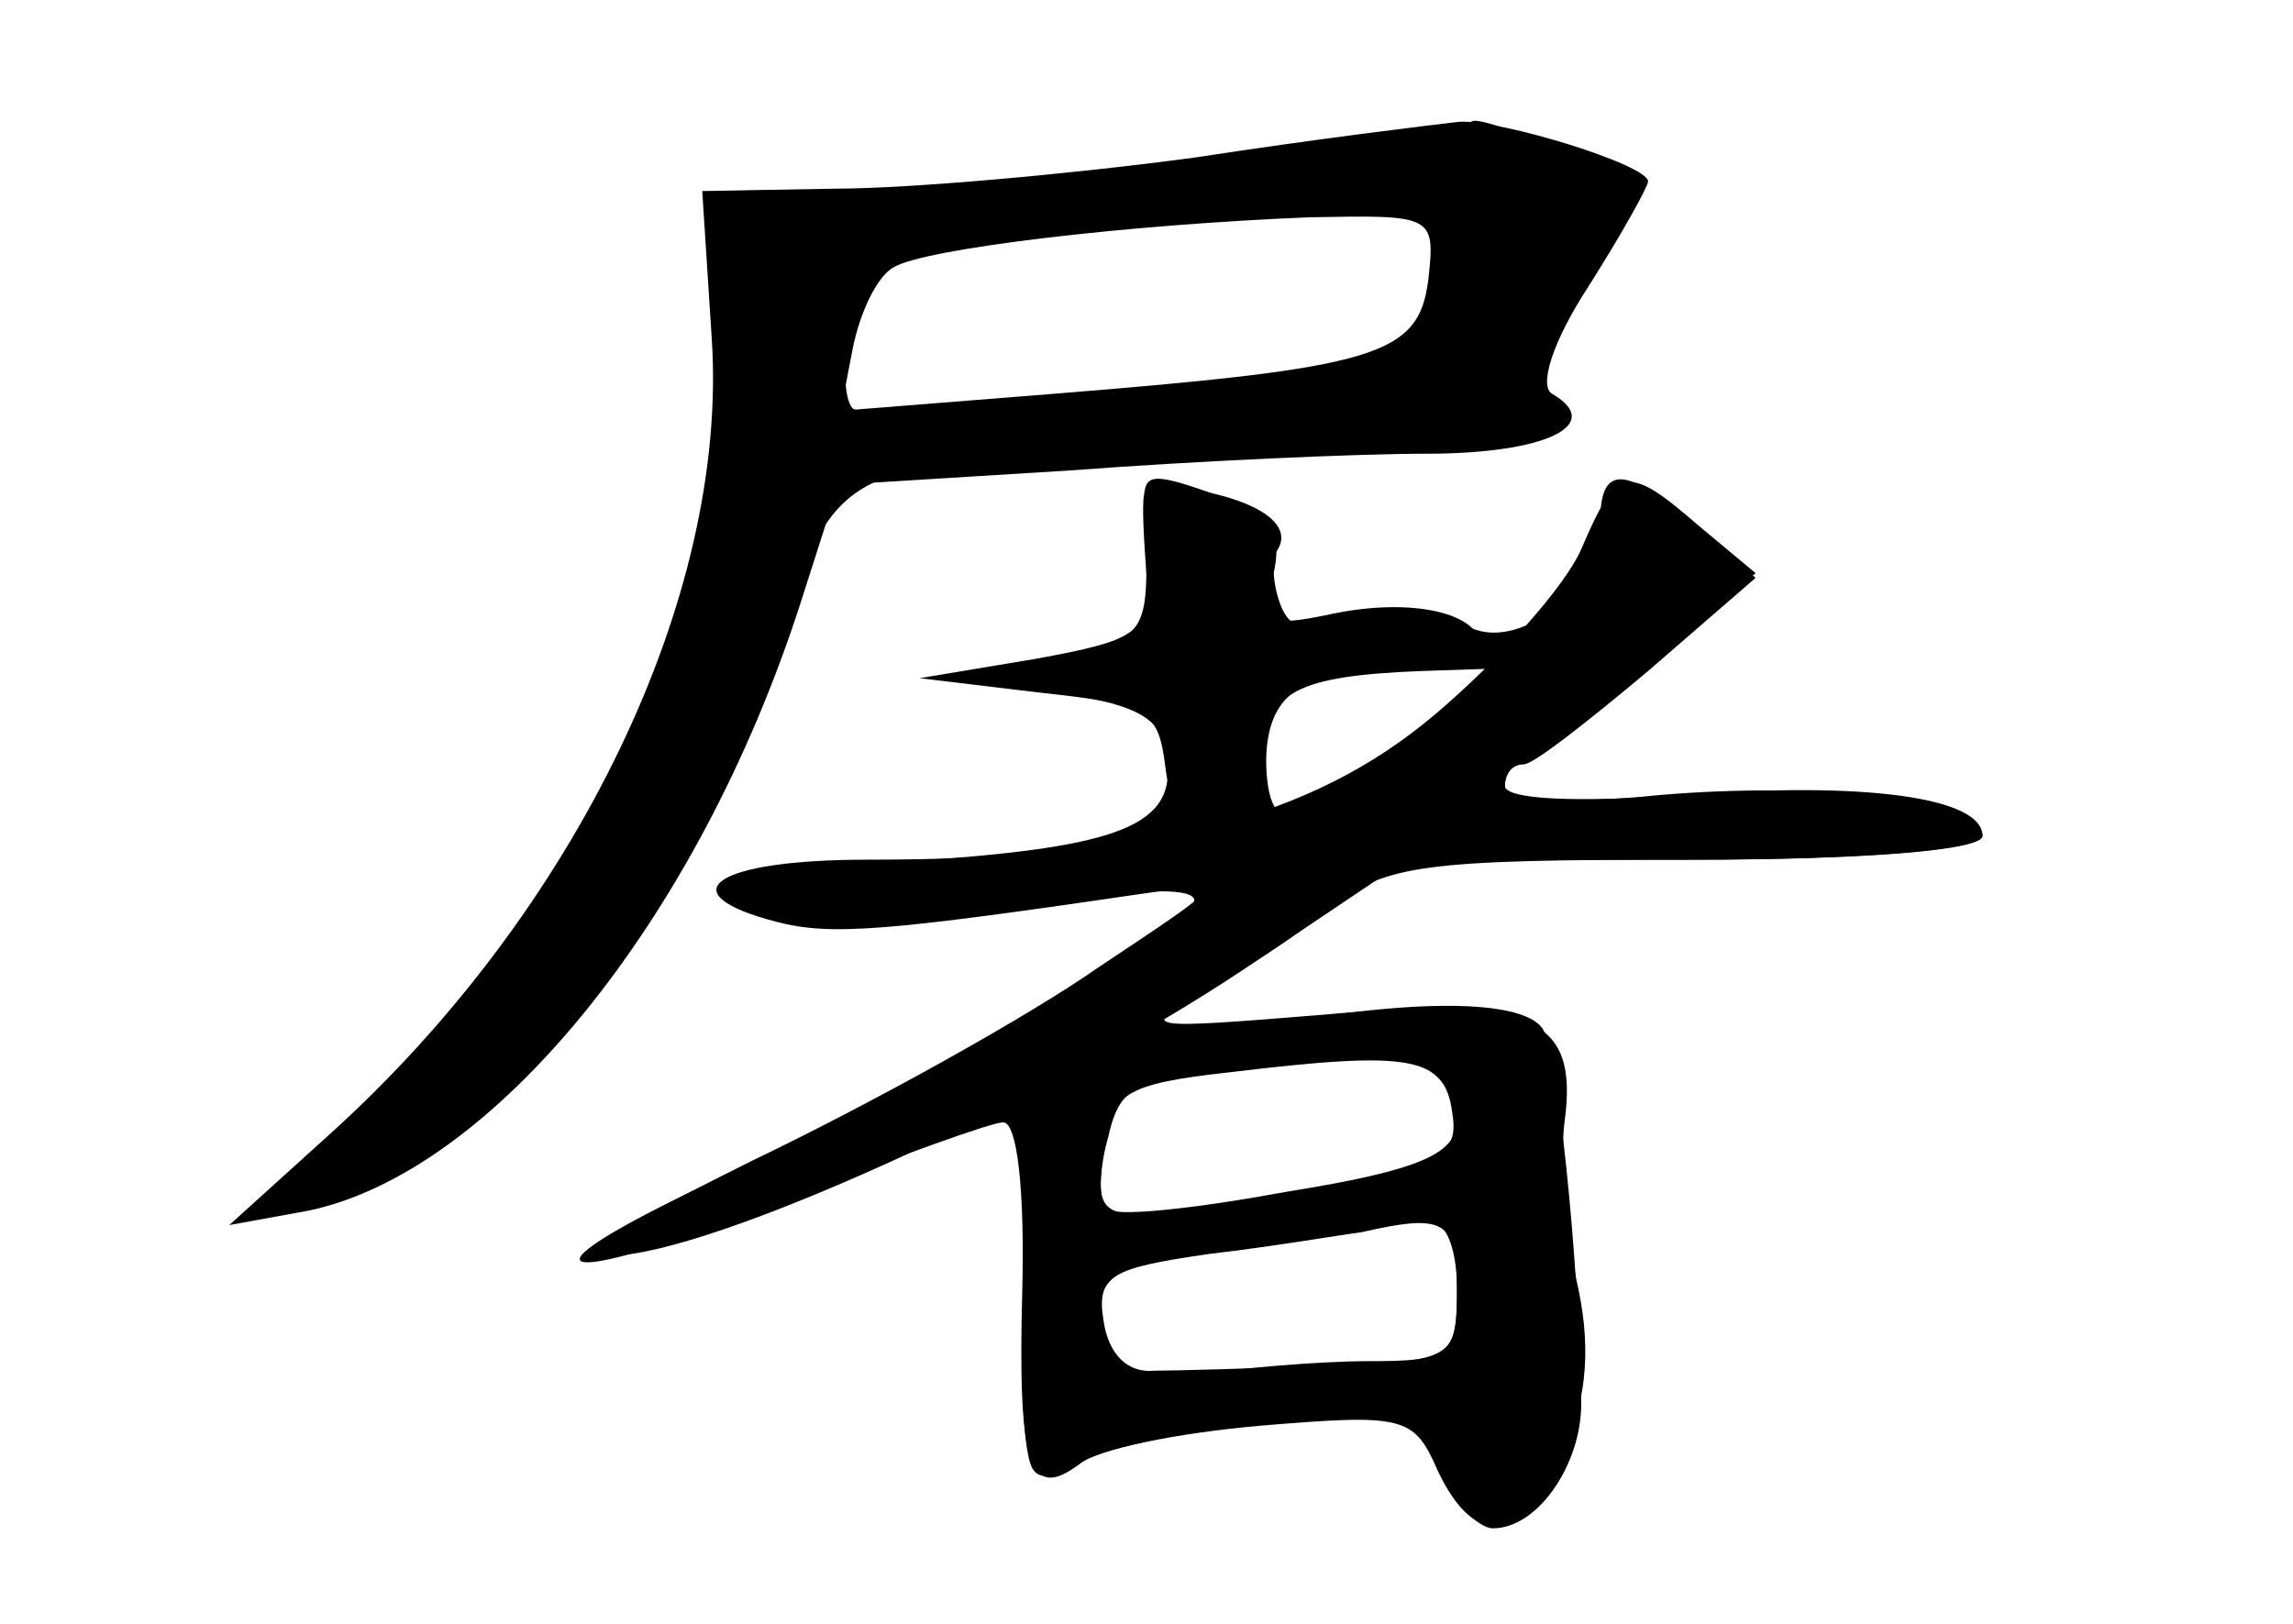 <?xml version="1.0" standalone="no"?>
<!DOCTYPE svg PUBLIC "-//W3C//DTD SVG 20010904//EN"
 "http://www.w3.org/TR/2001/REC-SVG-20010904/DTD/svg10.dtd">
<svg version="1.0" xmlns="http://www.w3.org/2000/svg"
 width="96pt" height="68pt" viewBox="0 0 96 68"
 preserveAspectRatio="xMidYMid meet">
<g transform="translate(0,68) scale(0.1,-0.1)" fill="#000000" stroke="none">
<g id="part-0" class="char-part">
  <path d="M500 614 c-52 -7 -120 -13 -150 -13 l-56 -1 4 -62 c7 -108 -57 -240
-160 -333 l-42 -38 33 6 c77 16 163 121 206 254 l16 50 97 6 c53 4 120 7 149
7 50 0 75 12 53 25 -6 3 0 22 15 45 14 22 25 42 25 44 0 7 -62 26 -79 25 -9
-1 -59 -7 -111 -15z m98 -51 c-4 -32 -21 -37 -158 -48 l-88 -7 5 26 c3 15 10
30 17 34 13 8 99 18 174 21 52 1 53 1 50 -26z"/>
  <path d="M480 445 c0 -31 -3 -34 -42 -41 l-43 -8 45 -6 c33 -4 46 -10 48 -24
6 -30 -14 -40 -98 -46 -46 -3 -79 -9 -78 -15 4 -12 74 -13 141 -2 26 5 47 5
47 0 0 -11 -108 -74 -200 -117 -92 -43 -68 -47 35 -6 42 16 80 30 85 30 6 0 9
-29 8 -70 -2 -74 3 -89 24 -73 7 6 41 13 76 16 60 5 64 4 74 -19 16 -34 37
-30 53 9 10 23 11 45 5 71 -4 21 -7 51 -5 66 6 44 -13 53 -102 45 -74 -6 -77
-6 -50 9 15 8 40 24 54 36 23 18 40 20 149 20 72 0 124 4 124 10 0 15 -67 23
-136 17 -39 -4 -64 -2 -64 3 0 6 3 10 8 10 4 0 27 18 52 39 l45 39 -24 21
c-30 26 -41 27 -41 3 0 -29 -35 -56 -56 -44 -10 5 -29 6 -45 2 -21 -6 -29 -4
-33 7 -3 8 -4 19 -1 23 6 10 -7 20 -35 25 -17 3 -20 -2 -20 -30z m105 -79
c-43 -37 -55 -38 -55 -1 0 25 13 32 65 34 l30 1 -40 -34z m9 -132 c9 -3 16
-14 16 -23 0 -14 -15 -21 -71 -30 -38 -7 -73 -11 -76 -7 -3 3 -3 16 1 30 5 22
12 25 59 29 28 2 53 4 54 5 1 1 8 -1 17 -4z m16 -94 c0 -29 -1 -30 -55 -32
-30 -1 -63 -2 -72 -2 -11 -1 -19 7 -21 21 -3 19 3 22 45 28 26 3 55 8 63 9 35
8 40 5 40 -24z"/>
</g>
<g id="part-1" class="char-part">
  <path d="M535 615 c-44 -8 -115 -14 -157 -14 l-78 -1 6 -43 c8 -53 -16 -152
-52 -218 -15 -26 -53 -75 -86 -108 -63 -65 -65 -70 -17 -45 79 40 138 120 179
239 19 56 31 62 125 64 115 2 194 13 189 26 -3 7 4 28 15 46 12 19 21 37 21
41 0 5 -61 31 -64 27 -1 -1 -37 -7 -81 -14z m71 -47 c-3 -17 -9 -34 -12 -37
-9 -9 -229 -30 -237 -22 -4 4 -4 21 -1 38 l6 31 87 7 c47 4 91 8 96 10 6 2 23
4 39 4 27 1 28 -1 22 -31z"/>
</g>
<g id="part-2" class="char-part">
  <path d="M479 473 c-1 -5 0 -20 1 -34 1 -24 -3 -27 -47 -35 l-48 -8 50 -6 c46
-5 50 -7 53 -32 5 -41 42 -39 42 1 0 31 14 41 61 41 16 0 29 4 29 9 0 14 -28
21 -62 14 -28 -6 -31 -4 -25 16 4 17 0 24 -19 32 -30 11 -34 11 -35 2z"/>
</g>
<g id="part-3" class="char-part">
  <path d="M662 450 c-7 -16 -35 -47 -61 -69 -52 -44 -118 -61 -238 -61 -64 0
-84 -14 -38 -26 23 -6 46 -4 155 12 35 5 34 5 -20 -31 -30 -21 -95 -57 -145
-81 -76 -38 -84 -44 -50 -39 52 8 186 71 263 124 l61 41 120 0 c73 0 121 4
121 10 0 16 -49 23 -126 17 -43 -3 -74 -2 -74 4 0 5 3 9 8 9 4 0 27 18 52 40
l45 40 -24 20 c-30 26 -34 25 -49 -10z"/>
</g>
<g id="part-4" class="char-part">
  <path d="M507 246 c-31 -7 -62 -17 -67 -22 -11 -11 -17 -150 -7 -160 3 -4 12
-2 19 3 7 6 41 13 75 17 61 7 63 6 75 -19 6 -14 17 -25 23 -25 19 0 37 27 37
52 -1 63 -10 146 -16 157 -9 14 -64 13 -139 -3z m101 -32 c3 -18 -5 -22 -61
-32 -88 -16 -89 -16 -85 16 3 24 8 28 53 33 75 9 90 7 93 -17z m2 -74 c0 -28
-3 -30 -37 -30 -21 0 -55 -3 -75 -6 -36 -6 -38 -5 -38 19 0 29 0 29 138 46 7
0 12 -11 12 -29z"/>
</g>
</g>
</svg>